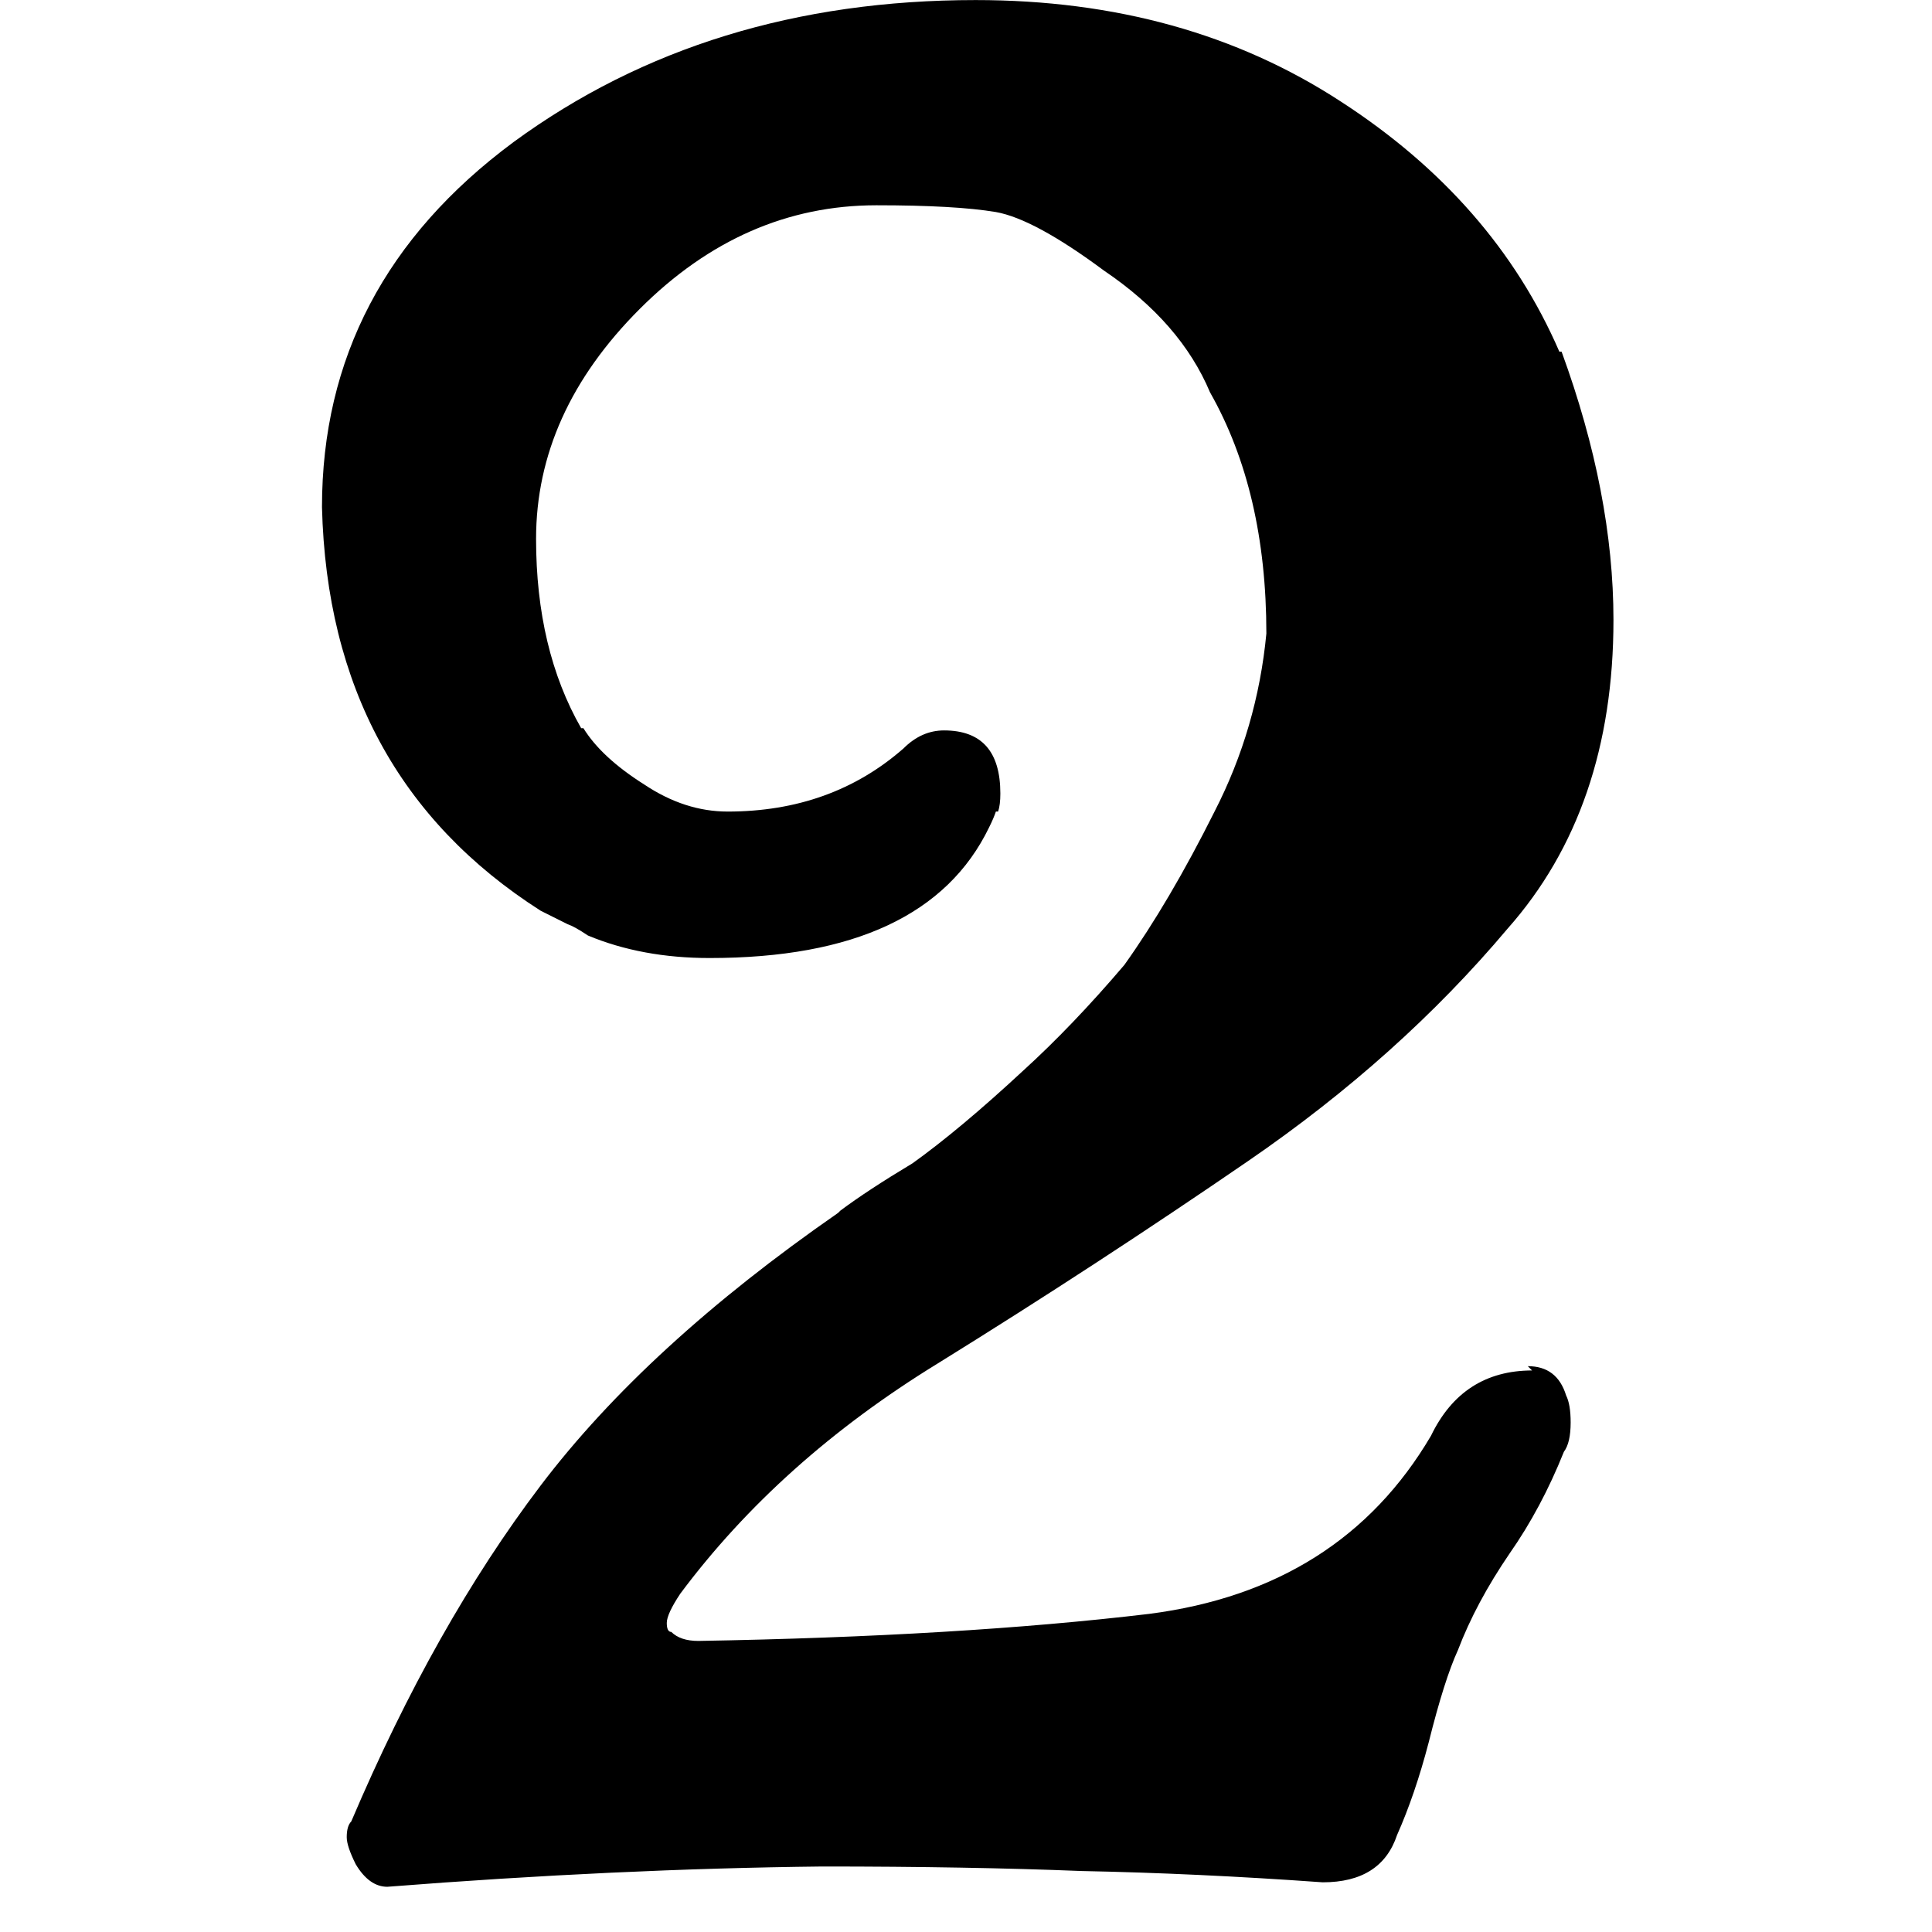 <!-- Generated by IcoMoon.io -->
<svg version="1.1" xmlns="http://www.w3.org/2000/svg" width="32" height="32" viewBox="0 0 32 32">
<title>num21</title>
<path d="M25.381 22.699c-0.772 0-1.332 0.361-1.68 1.083-0.996 1.692-2.551 2.676-4.667 2.949-2.091 0.249-4.58 0.398-7.467 0.448-0.199 0-0.348-0.050-0.448-0.149-0.050 0-0.075-0.050-0.075-0.149s0.075-0.261 0.224-0.485c1.095-1.468 2.514-2.738 4.256-3.808 1.767-1.095 3.484-2.215 5.152-3.36s3.099-2.427 4.293-3.845c1.17-1.319 1.755-3.024 1.755-5.115 0-1.394-0.286-2.875-0.859-4.443h-0.037c-0.722-1.668-1.929-3.049-3.621-4.144-1.717-1.12-3.733-1.68-6.048-1.68-2.962 0-5.513 0.784-7.653 2.352-2.116 1.568-3.173 3.584-3.173 6.048 0.075 2.962 1.282 5.189 3.621 6.683 0.199 0.1 0.348 0.174 0.448 0.224 0.075 0.025 0.187 0.087 0.336 0.187 0.597 0.249 1.269 0.373 2.016 0.373 2.389 0 3.932-0.722 4.629-2.165 0.050-0.1 0.087-0.187 0.112-0.261h0.037c0.025-0.075 0.037-0.174 0.037-0.299 0-0.697-0.311-1.045-0.933-1.045-0.249 0-0.473 0.1-0.672 0.299-0.796 0.697-1.767 1.045-2.912 1.045-0.473 0-0.933-0.149-1.381-0.448-0.473-0.299-0.809-0.61-1.008-0.933h-0.037c-0.498-0.871-0.747-1.916-0.747-3.136 0-1.394 0.572-2.663 1.717-3.808s2.452-1.717 3.92-1.717c0.871 0 1.531 0.037 1.979 0.112 0.423 0.075 1.020 0.398 1.792 0.971 0.846 0.572 1.431 1.244 1.755 2.016 0.622 1.095 0.933 2.427 0.933 3.995-0.1 1.045-0.386 2.028-0.859 2.949-0.498 0.996-0.996 1.842-1.493 2.539-0.572 0.672-1.132 1.257-1.68 1.755-0.697 0.647-1.307 1.157-1.829 1.531-0.498 0.299-0.896 0.56-1.195 0.784l-0.037 0.037c-2.116 1.468-3.758 2.974-4.928 4.517s-2.215 3.397-3.136 5.563c-0.050 0.050-0.075 0.137-0.075 0.261 0 0.1 0.050 0.249 0.149 0.448 0.149 0.249 0.324 0.373 0.523 0.373 2.539-0.199 4.94-0.311 7.205-0.336 1.618 0 3.049 0.025 4.293 0.075 1.269 0.025 2.601 0.087 3.995 0.187 0.647 0 1.058-0.261 1.232-0.784 0.199-0.448 0.373-0.958 0.523-1.531 0.174-0.697 0.336-1.207 0.485-1.531 0.199-0.523 0.485-1.058 0.859-1.605 0.348-0.498 0.647-1.058 0.896-1.68 0.075-0.1 0.112-0.261 0.112-0.485 0-0.199-0.025-0.348-0.075-0.448-0.1-0.324-0.311-0.485-0.635-0.485l0.075 0.075z"></path>
</svg>
